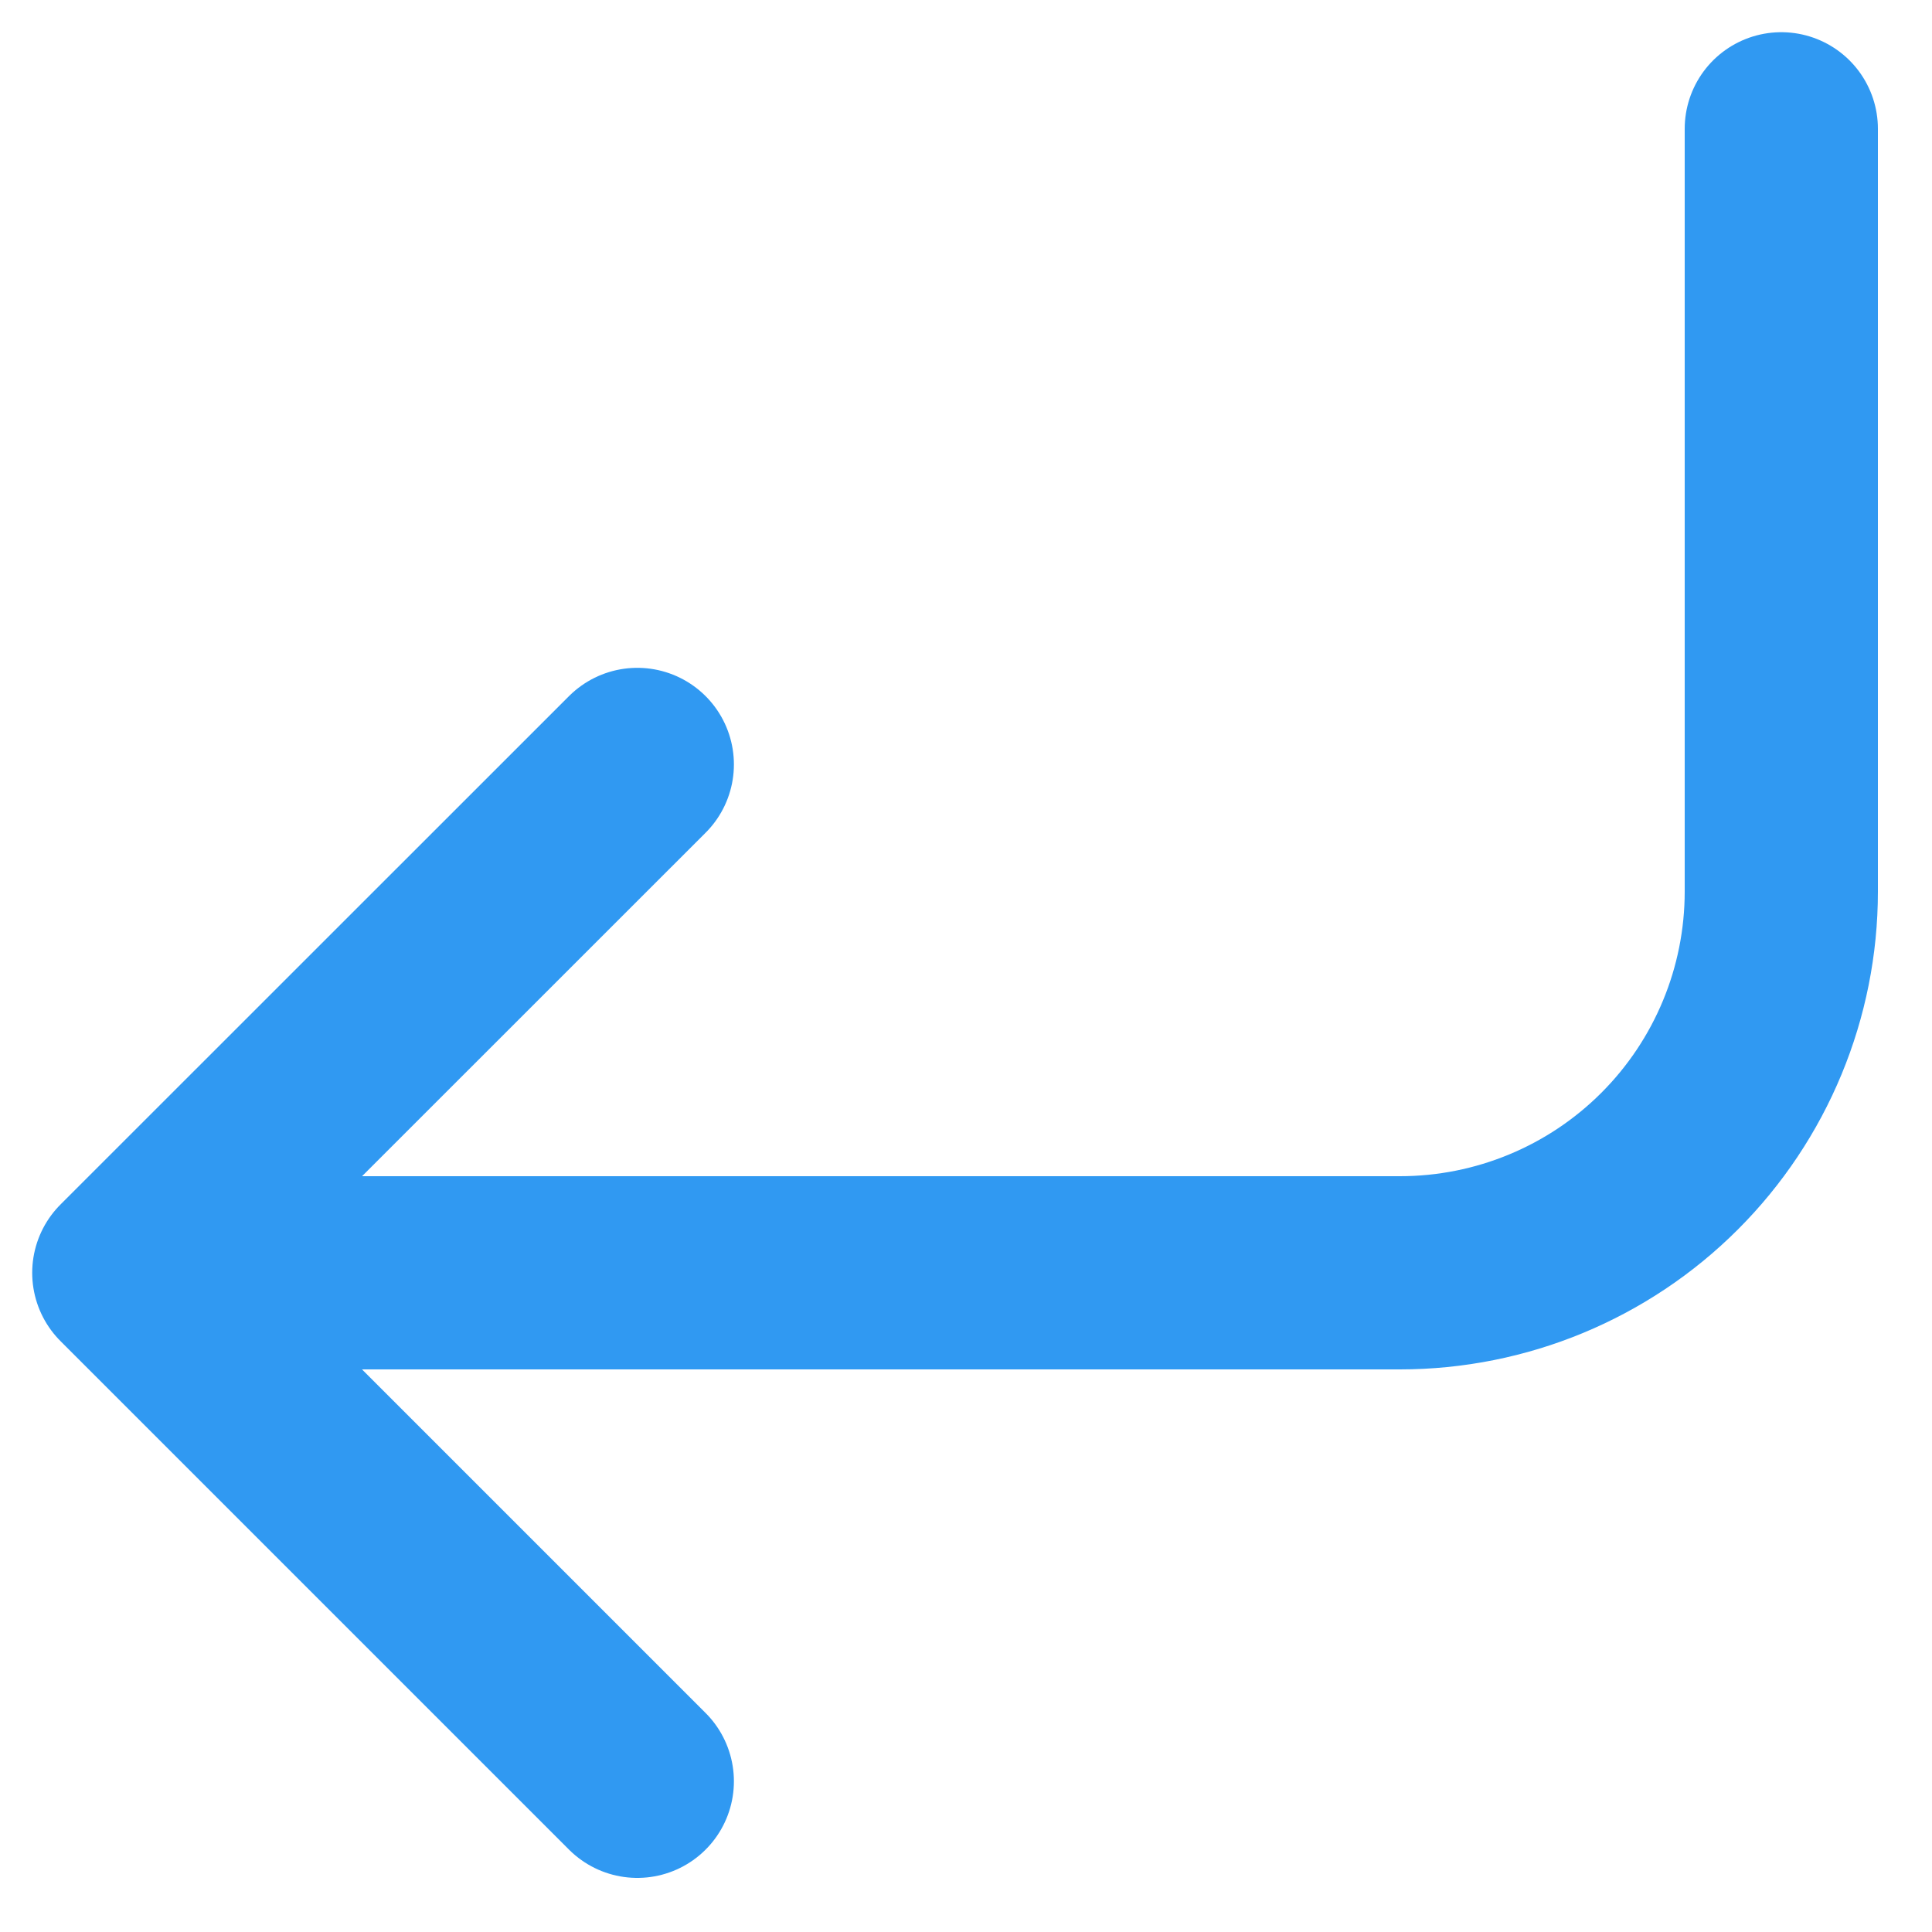 <svg width="15" height="15" viewBox="0 0 15 15" fill="none" xmlns="http://www.w3.org/2000/svg">
<path d="M13.83 1V6.922C13.83 7.707 13.518 8.46 12.963 9.015C12.408 9.57 11.655 9.882 10.869 9.882H1M1 9.882L4.948 5.935M1 9.882L4.948 13.83" stroke="#3099F2" stroke-width="1.5" stroke-linecap="round" stroke-linejoin="round"/>
</svg>
